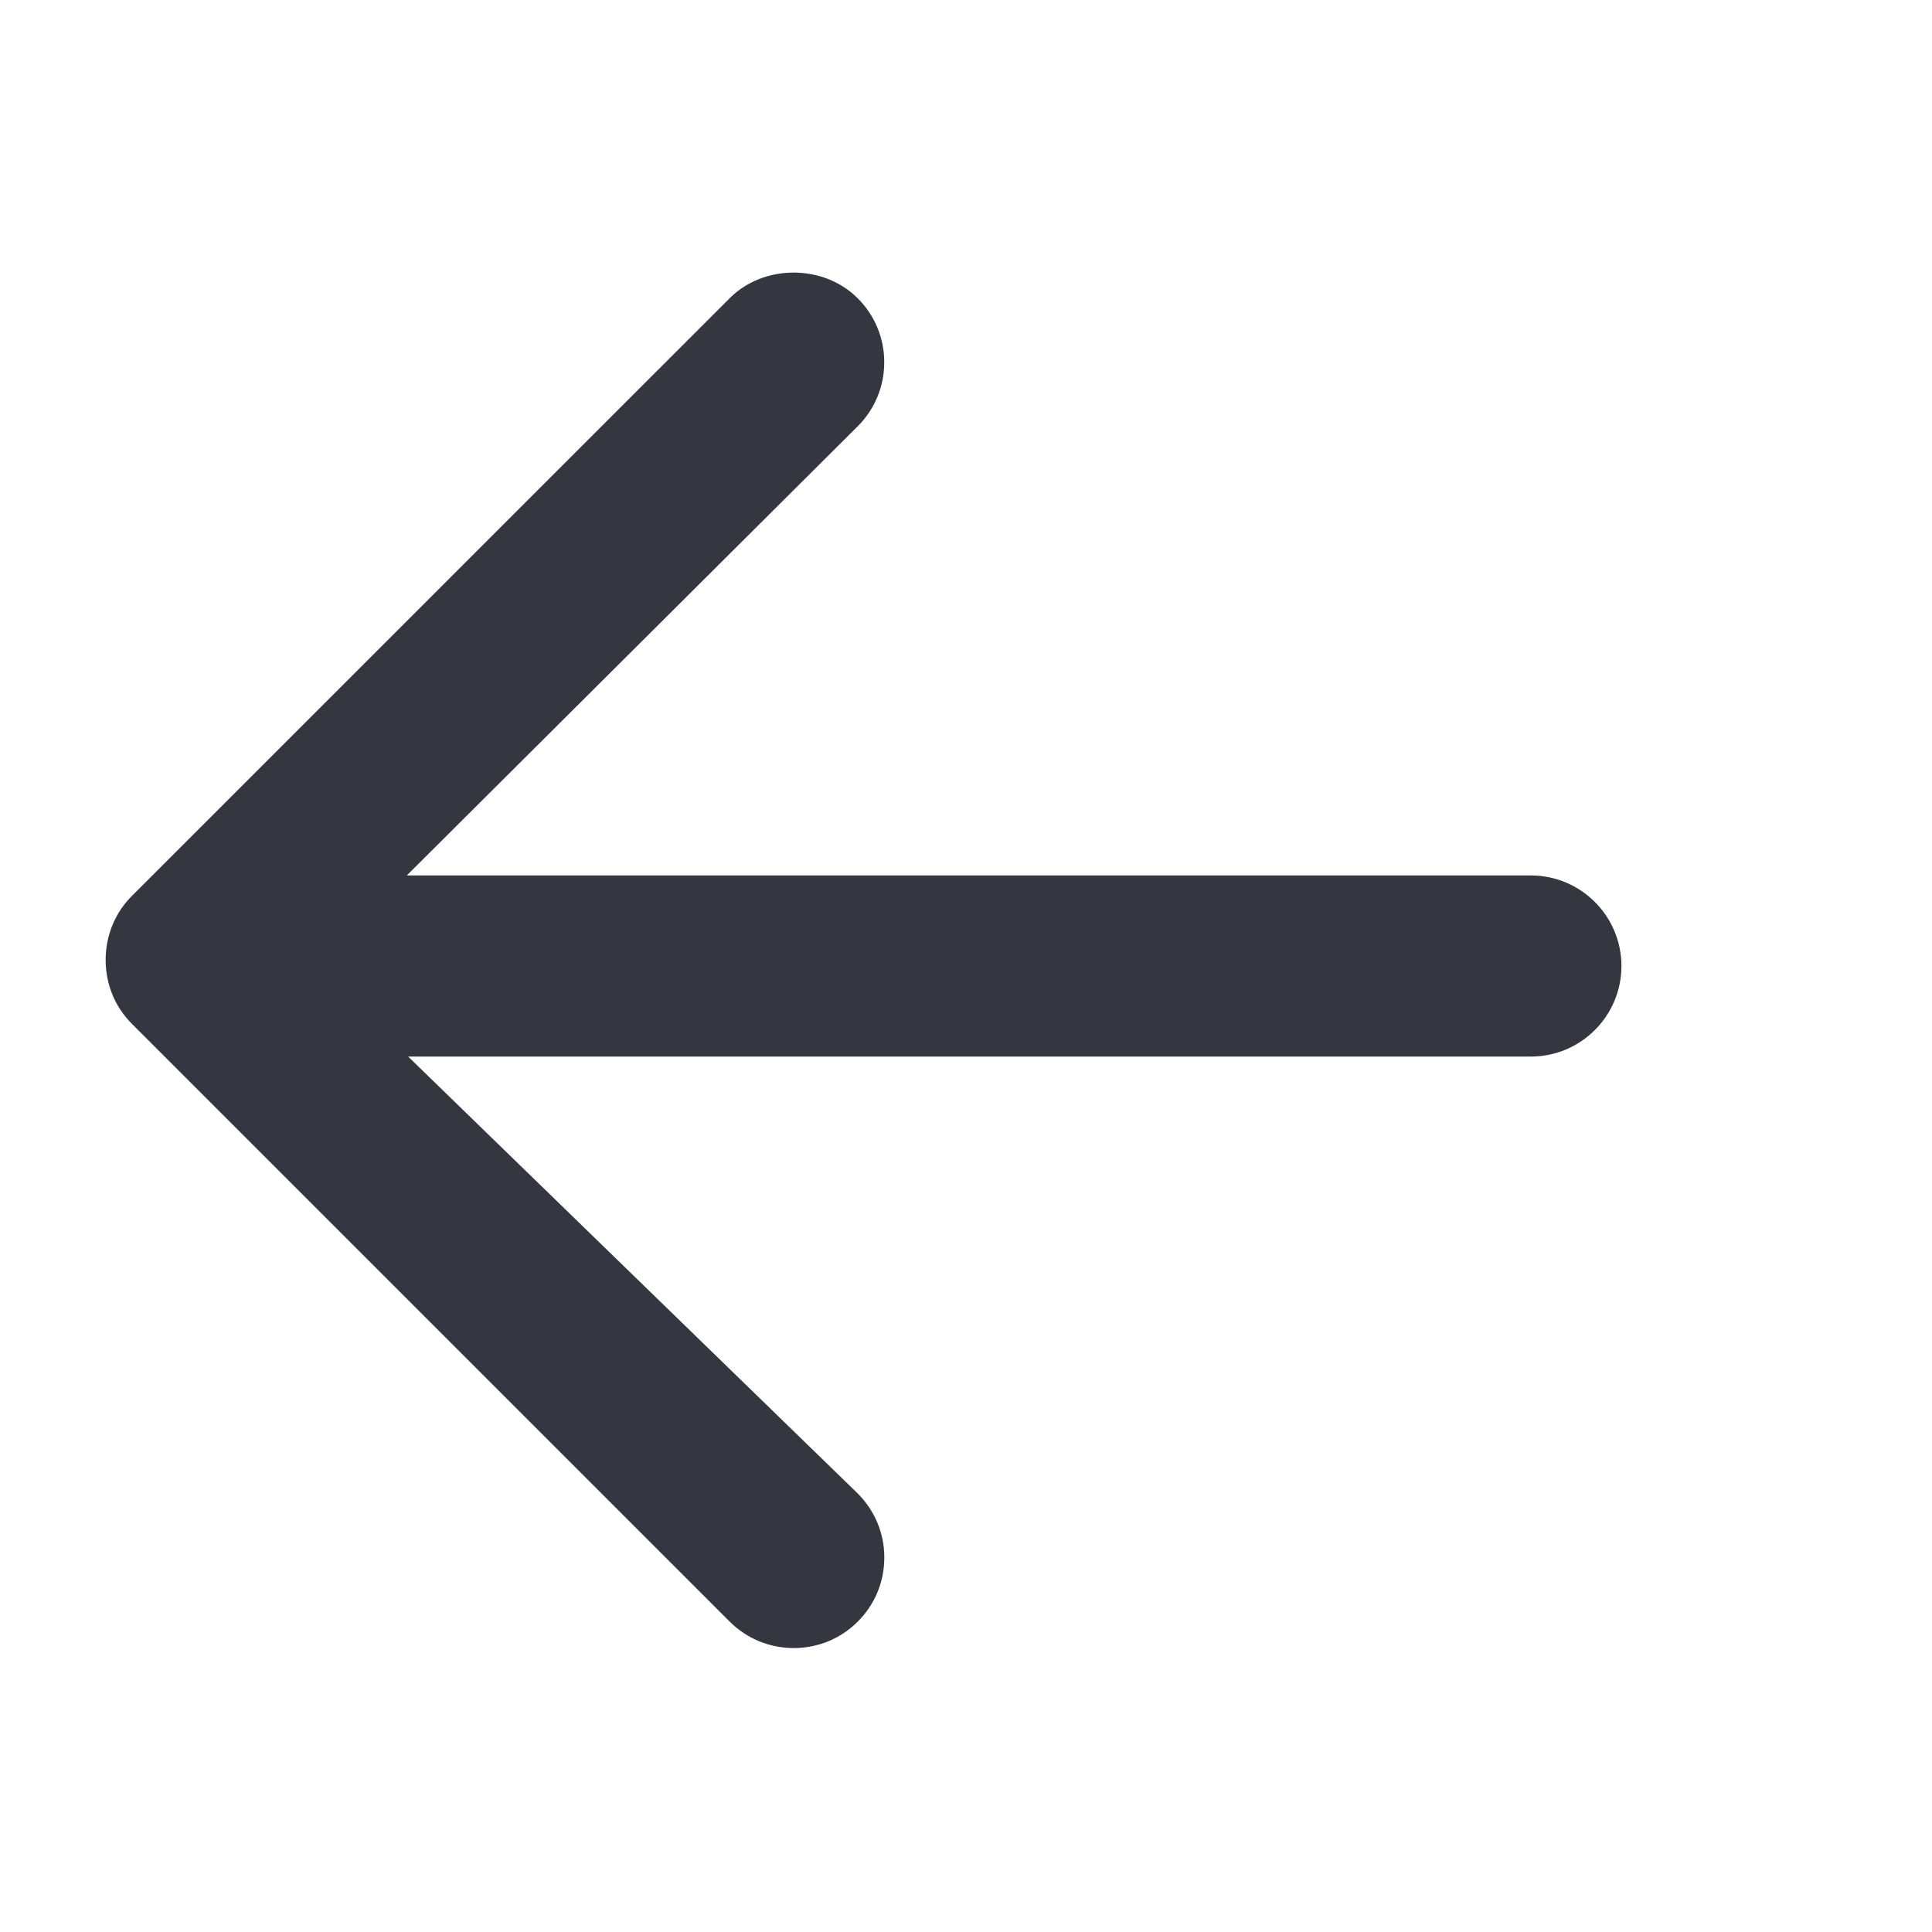<?xml version="1.0" encoding="utf-8"?>
<!-- Generator: Adobe Illustrator 16.0.0, SVG Export Plug-In . SVG Version: 6.00 Build 0)  -->
<!DOCTYPE svg PUBLIC "-//W3C//DTD SVG 1.1//EN" "http://www.w3.org/Graphics/SVG/1.1/DTD/svg11.dtd">
<svg version="1.1" id="Слой_1" xmlns="http://www.w3.org/2000/svg" xmlns:xlink="http://www.w3.org/1999/xlink" x="0px" y="0px"
	 width="32px" height="32px" viewBox="0 0 32 32" enable-background="new 0 0 32 32" xml:space="preserve">
<path fill="#353740" d="M25.355,14.5H6.738l7.468-7.439c0.284-0.284,0.44-0.661,0.44-1.062c0-0.4-0.157-0.777-0.44-1.059
	c-0.567-0.567-1.556-0.567-2.121,0l-9.9,9.899C1.904,15.119,1.75,15.497,1.75,15.9s0.155,0.78,0.436,1.059l9.9,9.9
	c0.284,0.283,0.661,0.438,1.061,0.438s0.777-0.155,1.06-0.438c0.284-0.283,0.44-0.66,0.44-1.062s-0.156-0.776-0.445-1.065L6.76,17.5
	h18.596c0.828,0,1.5-0.673,1.5-1.5S26.184,14.5,25.355,14.5z"/>
</svg>
